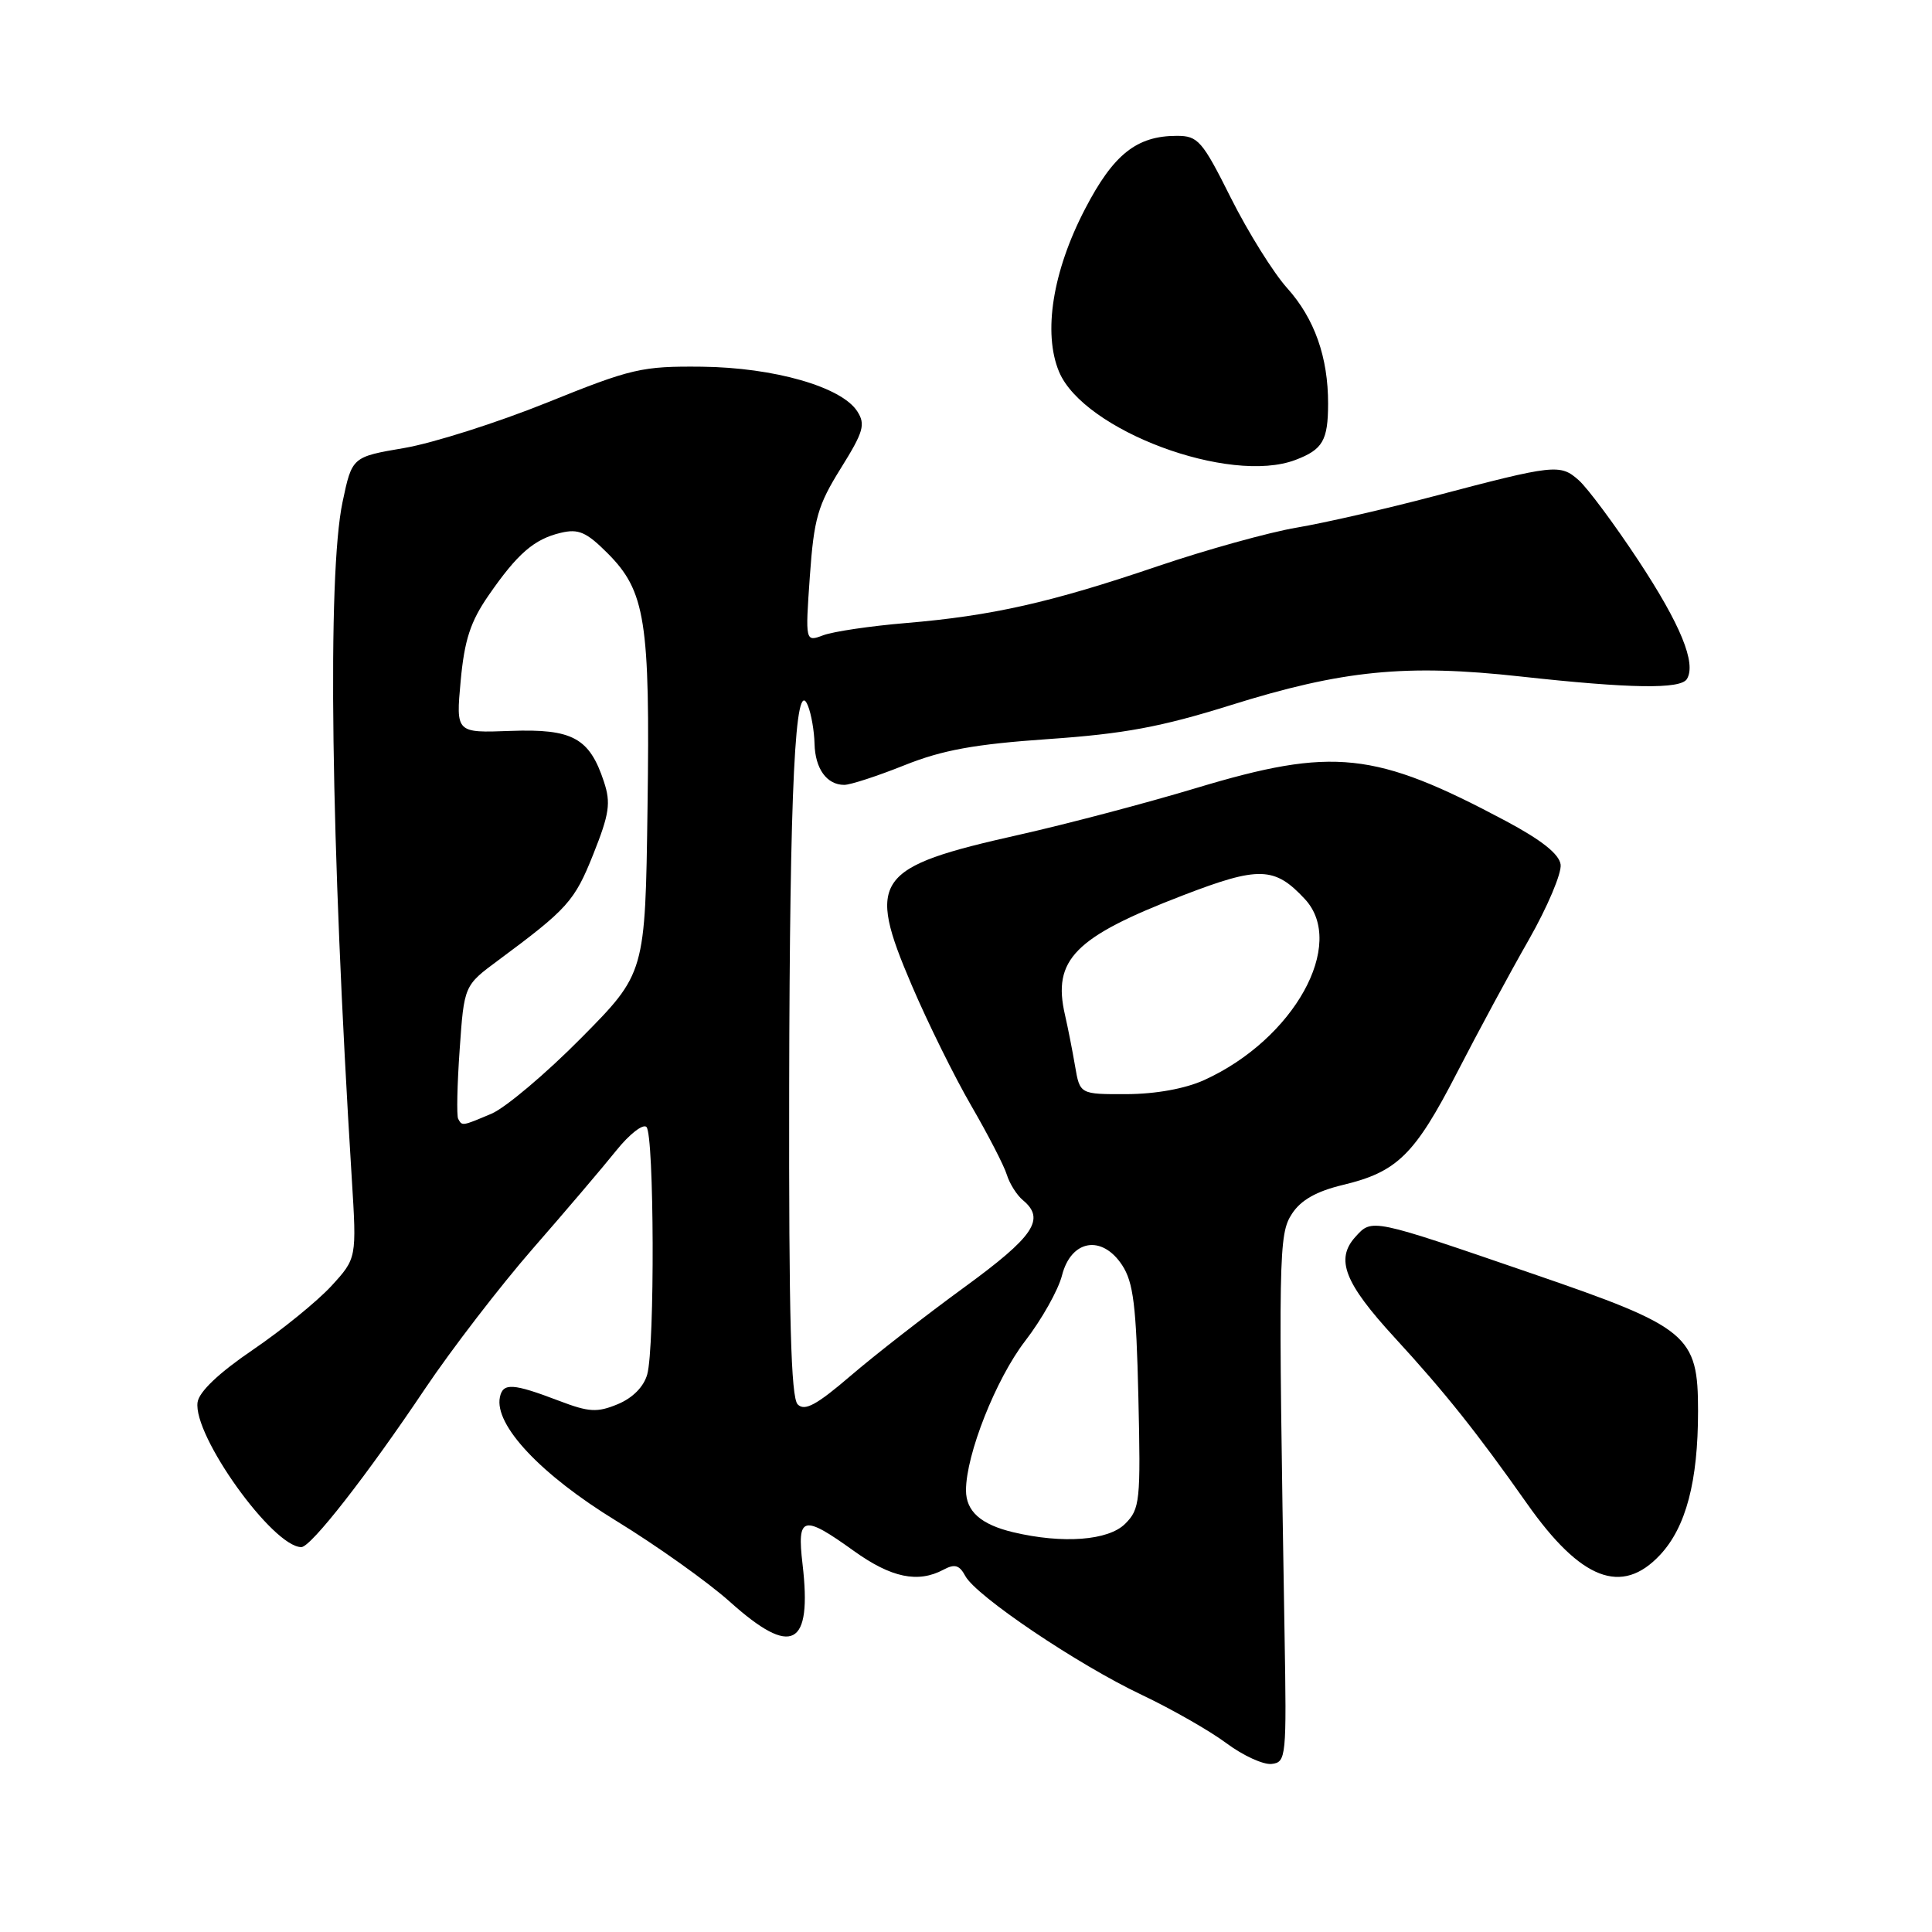 <?xml version="1.0" encoding="UTF-8" standalone="no"?>
<!DOCTYPE svg PUBLIC "-//W3C//DTD SVG 1.1//EN" "http://www.w3.org/Graphics/SVG/1.1/DTD/svg11.dtd" >
<svg xmlns="http://www.w3.org/2000/svg" xmlns:xlink="http://www.w3.org/1999/xlink" version="1.1" viewBox="0 0 256 256">
 <g >
 <path fill="currentColor"
d=" M 170.21 216.50 C 169.37 166.02 169.41 163.55 171.20 160.82 C 172.38 159.01 174.44 157.85 177.94 157.01 C 185.14 155.29 187.46 153.01 193.06 142.14 C 195.79 136.84 200.06 128.92 202.56 124.55 C 205.05 120.18 206.95 115.68 206.79 114.55 C 206.60 113.16 204.23 111.29 199.50 108.77 C 182.18 99.55 176.64 98.96 158.50 104.42 C 151.90 106.41 141.32 109.20 135.00 110.62 C 115.87 114.91 114.78 116.45 120.81 130.55 C 122.93 135.52 126.49 142.72 128.71 146.54 C 130.93 150.37 133.05 154.47 133.41 155.66 C 133.78 156.85 134.74 158.37 135.54 159.03 C 138.56 161.54 137.03 163.82 127.75 170.59 C 122.66 174.30 115.89 179.57 112.70 182.31 C 108.19 186.18 106.62 187.02 105.70 186.09 C 104.80 185.20 104.52 174.52 104.57 144.20 C 104.64 104.18 105.37 89.31 107.05 93.50 C 107.50 94.60 107.89 96.87 107.93 98.55 C 108.01 101.86 109.55 104.00 111.87 104.00 C 112.68 104.00 116.27 102.83 119.84 101.40 C 124.89 99.38 129.13 98.61 138.92 97.93 C 148.92 97.24 153.86 96.32 163.00 93.46 C 177.87 88.80 186.29 87.96 201.50 89.64 C 216.04 91.24 222.67 91.34 223.52 89.98 C 224.80 87.90 222.69 82.75 217.07 74.23 C 213.90 69.43 210.35 64.66 209.19 63.63 C 206.73 61.45 206.00 61.53 190.00 65.75 C 183.68 67.42 175.50 69.29 171.83 69.91 C 168.16 70.53 159.84 72.84 153.33 75.05 C 139.24 79.84 131.43 81.60 120.00 82.56 C 115.33 82.95 110.42 83.68 109.10 84.17 C 106.70 85.07 106.70 85.07 107.31 76.35 C 107.85 68.71 108.36 66.95 111.40 62.07 C 114.43 57.21 114.71 56.24 113.59 54.50 C 111.51 51.26 102.58 48.70 93.00 48.59 C 85.05 48.51 83.72 48.81 72.50 53.34 C 65.90 56.00 57.38 58.71 53.58 59.36 C 46.65 60.54 46.65 60.54 45.39 66.52 C 43.35 76.19 43.83 111.52 46.61 156.12 C 47.27 166.73 47.27 166.73 43.89 170.42 C 42.02 172.44 37.35 176.24 33.50 178.86 C 29.01 181.91 26.39 184.40 26.18 185.80 C 25.54 190.19 36.15 205.00 39.93 205.00 C 41.20 205.00 48.64 195.47 56.33 184.00 C 59.84 178.78 66.26 170.43 70.60 165.45 C 74.95 160.47 79.92 154.62 81.66 152.45 C 83.40 150.28 85.20 148.88 85.66 149.33 C 86.69 150.36 86.78 178.49 85.76 182.12 C 85.30 183.76 83.83 185.24 81.86 186.06 C 79.13 187.19 78.05 187.13 74.09 185.62 C 67.95 183.28 66.64 183.20 66.24 185.13 C 65.47 188.82 71.66 195.40 81.62 201.50 C 87.01 204.80 93.81 209.64 96.72 212.25 C 104.95 219.63 107.62 218.24 106.34 207.25 C 105.59 200.85 106.38 200.65 113.13 205.50 C 118.09 209.06 121.63 209.80 125.02 207.99 C 126.51 207.19 127.13 207.38 127.91 208.83 C 129.33 211.48 142.80 220.56 151.27 224.57 C 155.25 226.46 160.30 229.34 162.50 230.98 C 164.70 232.62 167.40 233.86 168.50 233.73 C 170.43 233.51 170.49 232.86 170.21 216.50 Z  M 219.97 206.03 C 223.40 202.36 225.00 196.30 225.00 186.98 C 225.00 176.89 223.78 175.88 203.00 168.75 C 181.61 161.40 181.81 161.44 179.59 163.90 C 176.92 166.86 178.14 169.99 184.79 177.23 C 191.45 184.48 195.70 189.81 202.34 199.24 C 209.48 209.38 214.90 211.46 219.97 206.03 Z  M 171.66 60.94 C 175.27 59.57 175.97 58.37 175.98 53.50 C 175.99 47.33 174.18 42.21 170.56 38.18 C 168.74 36.16 165.39 30.79 163.11 26.25 C 159.30 18.63 158.74 18.00 155.94 18.00 C 150.61 18.00 147.53 20.45 143.77 27.70 C 139.48 35.94 138.18 44.11 140.33 49.26 C 143.59 57.04 162.94 64.26 171.66 60.94 Z  M 134.26 203.03 C 129.97 202.01 128.00 200.26 128.00 197.47 C 128.00 192.73 131.96 182.74 135.82 177.71 C 138.03 174.85 140.23 170.93 140.72 169.00 C 141.93 164.26 146.01 163.57 148.69 167.64 C 150.18 169.92 150.56 172.98 150.84 185.11 C 151.16 198.94 151.05 199.95 149.09 201.91 C 146.87 204.13 140.84 204.59 134.26 203.03 Z  M 60.71 148.25 C 60.49 147.84 60.58 143.70 60.91 139.05 C 61.50 130.59 61.50 130.59 66.00 127.26 C 75.23 120.42 76.13 119.41 78.61 113.20 C 80.75 107.83 80.96 106.40 80.02 103.57 C 78.11 97.77 75.85 96.55 67.65 96.85 C 60.41 97.12 60.41 97.12 61.04 90.23 C 61.54 84.82 62.33 82.38 64.72 78.92 C 68.56 73.36 70.76 71.44 74.31 70.60 C 76.65 70.04 77.70 70.50 80.48 73.28 C 85.53 78.33 86.15 82.25 85.80 107.04 C 85.50 128.96 85.50 128.96 77.00 137.55 C 72.33 142.27 66.98 146.78 65.13 147.57 C 61.20 149.23 61.24 149.23 60.71 148.25 Z  M 142.45 141.25 C 142.10 139.19 141.50 136.15 141.12 134.50 C 139.42 127.16 142.38 124.16 156.77 118.63 C 166.82 114.76 168.90 114.82 172.90 119.13 C 178.46 125.10 171.45 137.71 159.57 143.11 C 157.04 144.26 153.15 144.96 149.30 144.98 C 143.09 145.00 143.09 145.00 142.45 141.25 Z "/>
</g>
</svg>